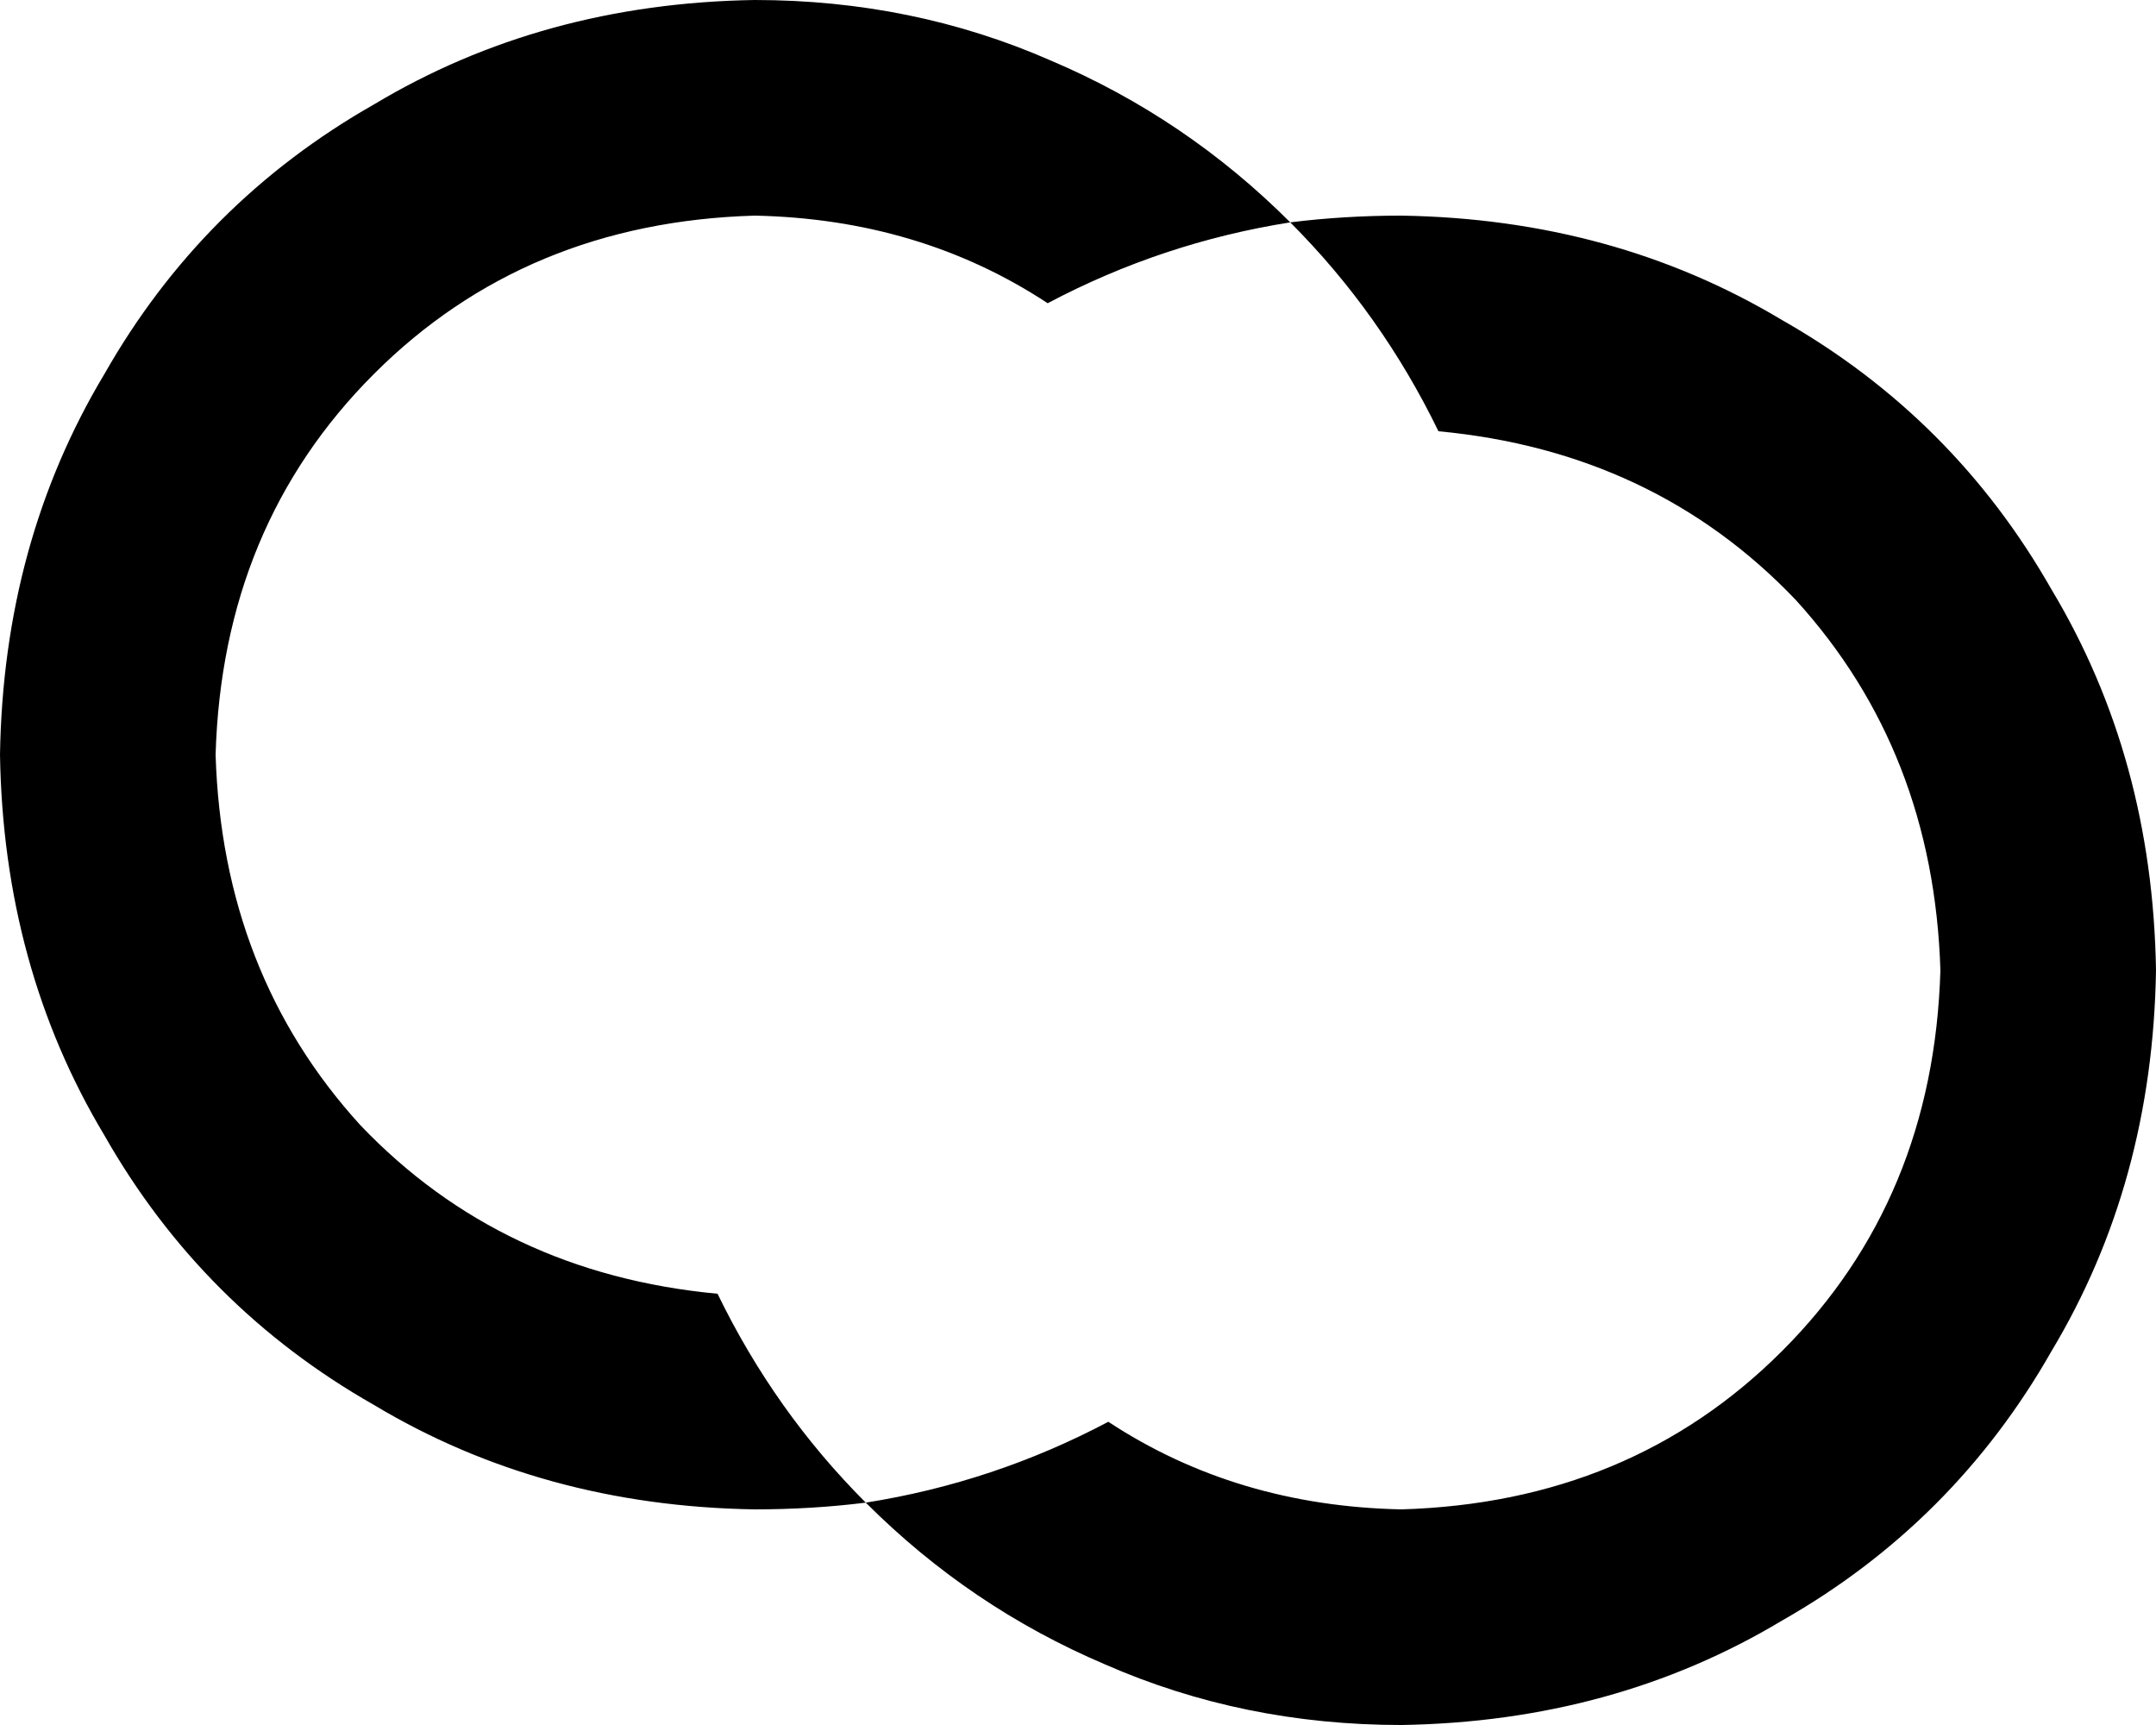 <svg xmlns="http://www.w3.org/2000/svg" viewBox="0 0 640 512">
    <path d="M 213 384 Q 230 419 257 446 Q 241 448 224 448 Q 161 447 111 417 Q 60 388 31 337 Q 1 287 0 224 Q 1 161 31 111 Q 60 60 111 31 Q 161 1 224 0 Q 271 0 312 18 Q 352 35 383 66 Q 399 64 416 64 Q 479 65 529 95 Q 580 124 609 175 Q 639 225 640 288 Q 639 351 609 401 Q 580 452 529 481 Q 479 511 416 512 Q 369 512 328 494 Q 288 477 257 446 Q 295 440 329 422 Q 367 447 416 448 Q 484 446 529 401 Q 574 356 576 288 Q 574 223 533 178 Q 491 134 427 128 Q 410 93 383 66 Q 345 72 311 90 Q 273 65 224 64 Q 156 66 111 111 Q 66 156 64 224 Q 66 289 107 334 Q 149 378 213 384 L 213 384 Z"/>
</svg>
